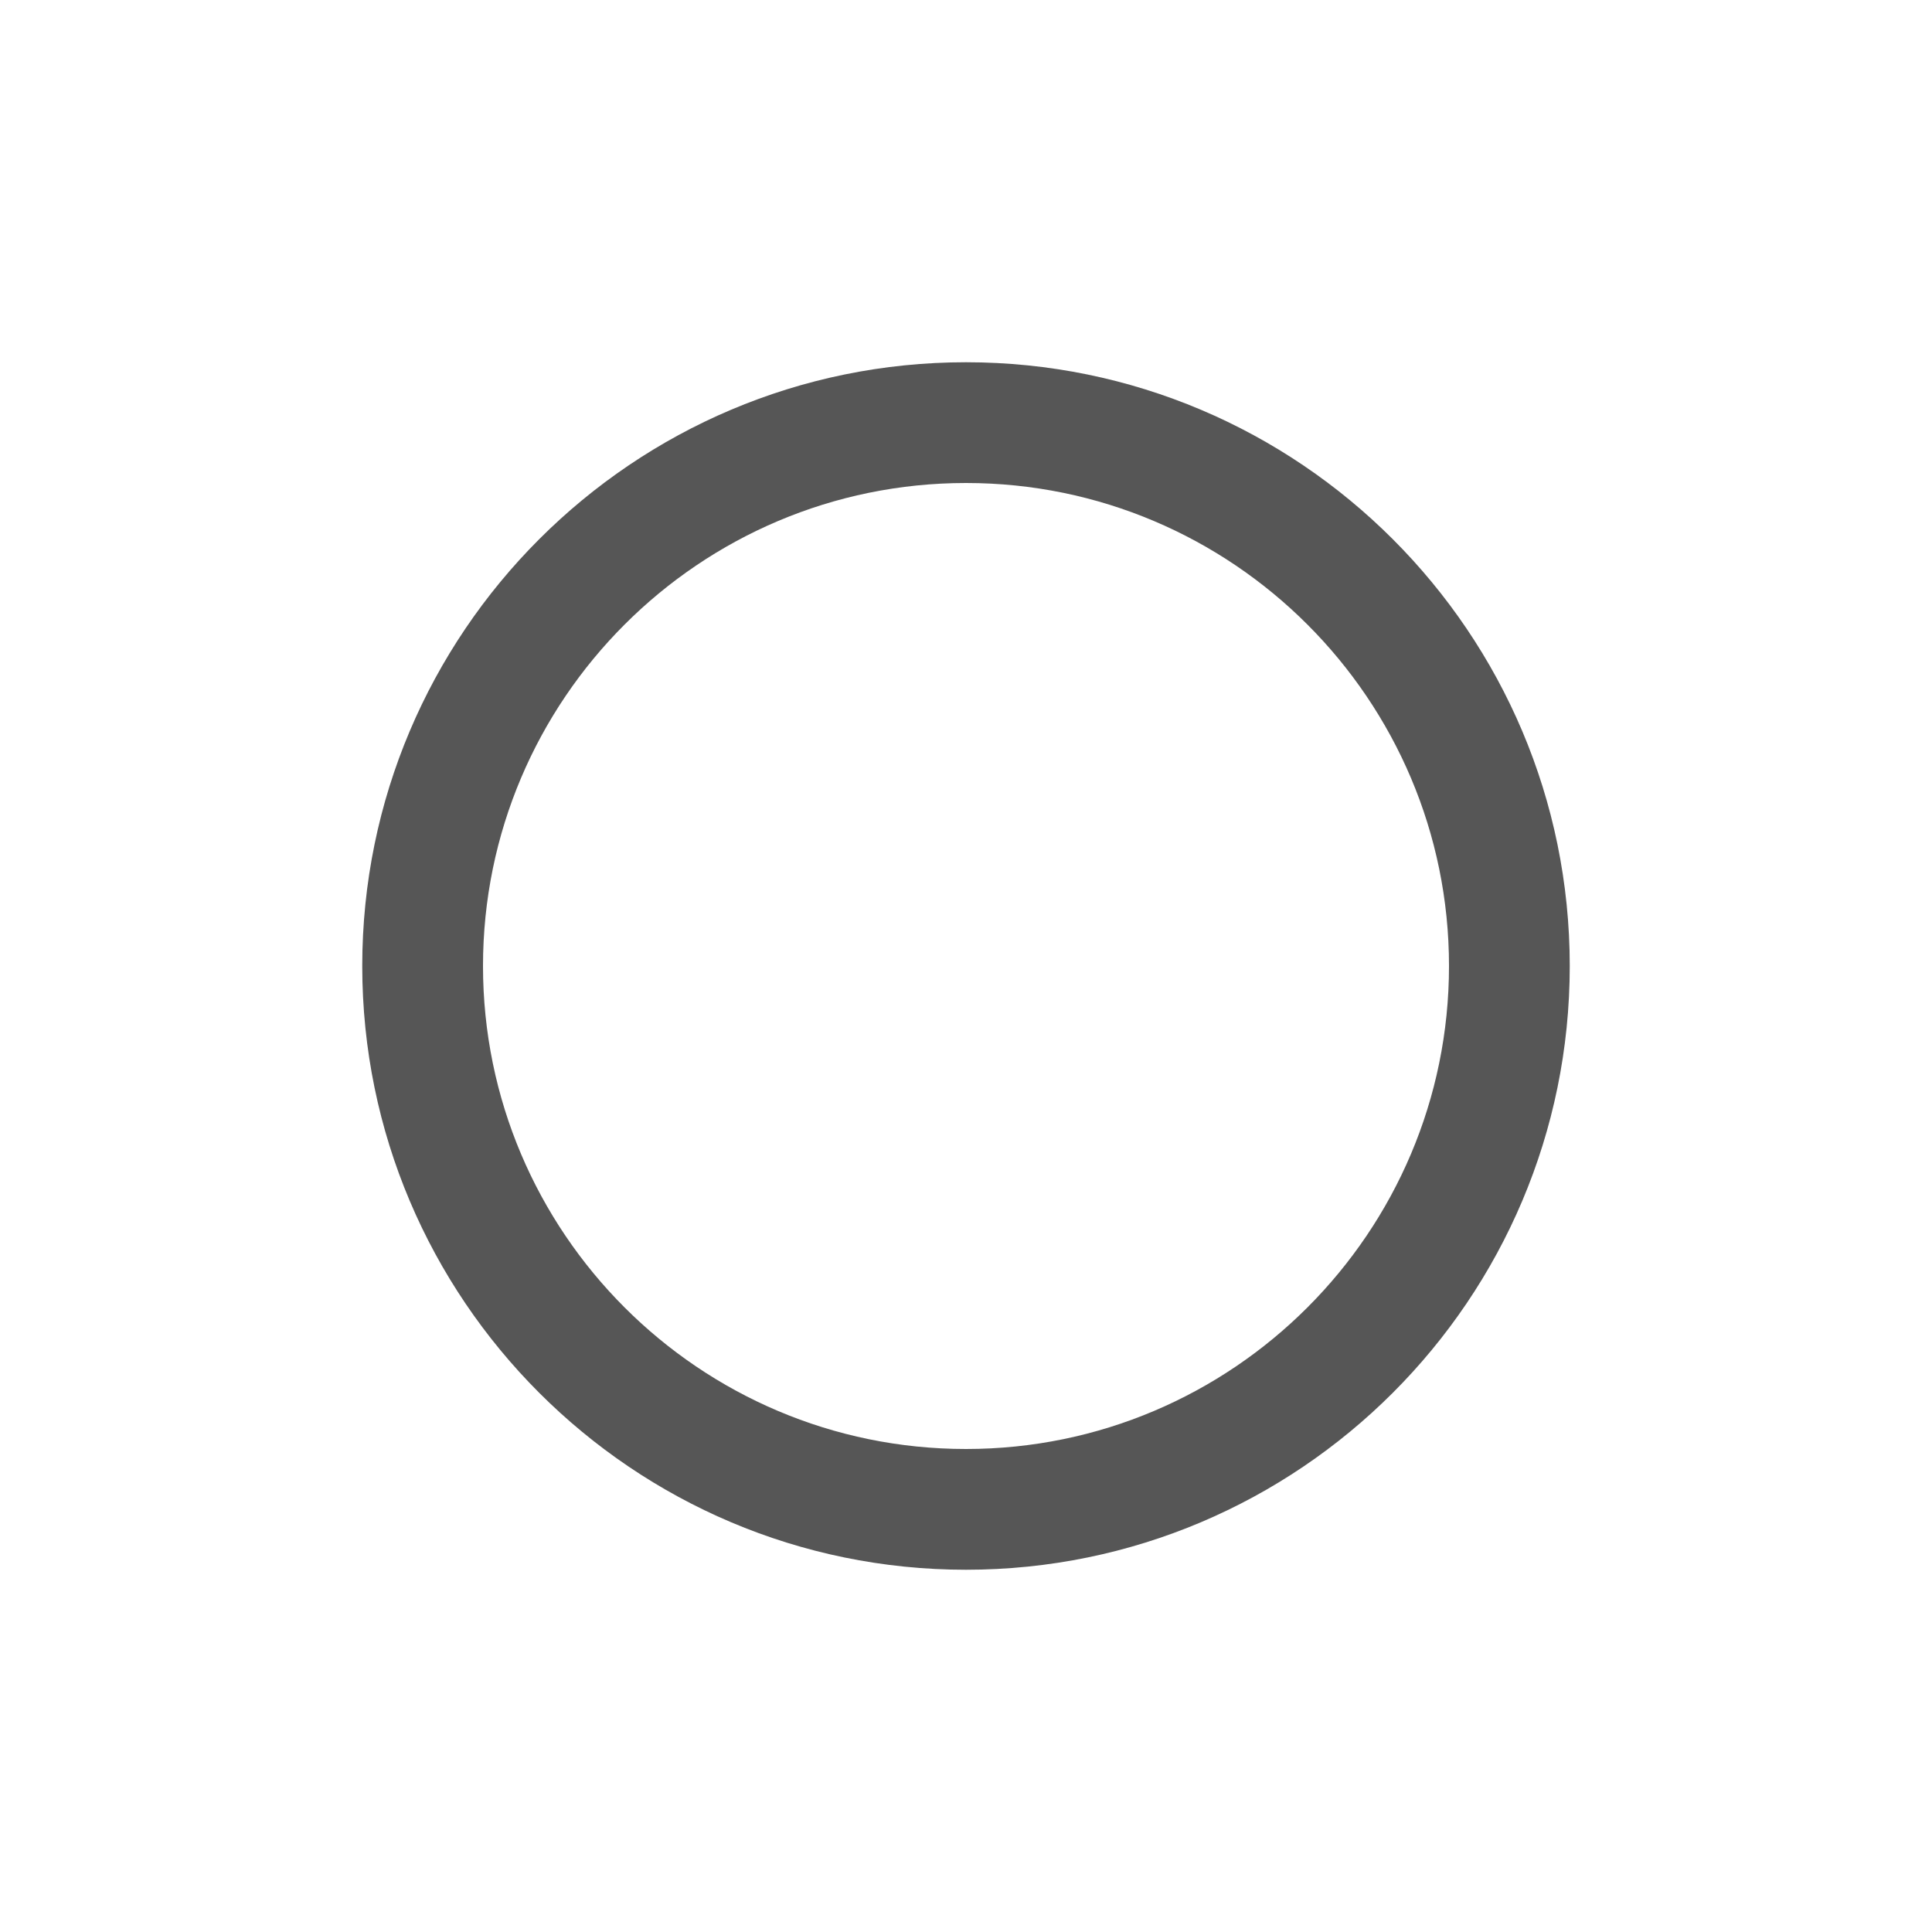 <svg height='16' width='16' xmlns='http://www.w3.org/2000/svg'>
    <g color='#bebebe' transform='translate(-693 111)'>
        
        <path d='M701-108c-2.759 0-5 2.241-5 5s2.241 5 5 5 5-2.241 5-5-2.241-5-5-5zm0 1c2.207 0 4 1.793 4 4s-1.793 4-4 4-4-1.793-4-4 1.793-4 4-4z' fill='#565656' overflow='visible' style='marker:none'/>
    </g>
</svg>
